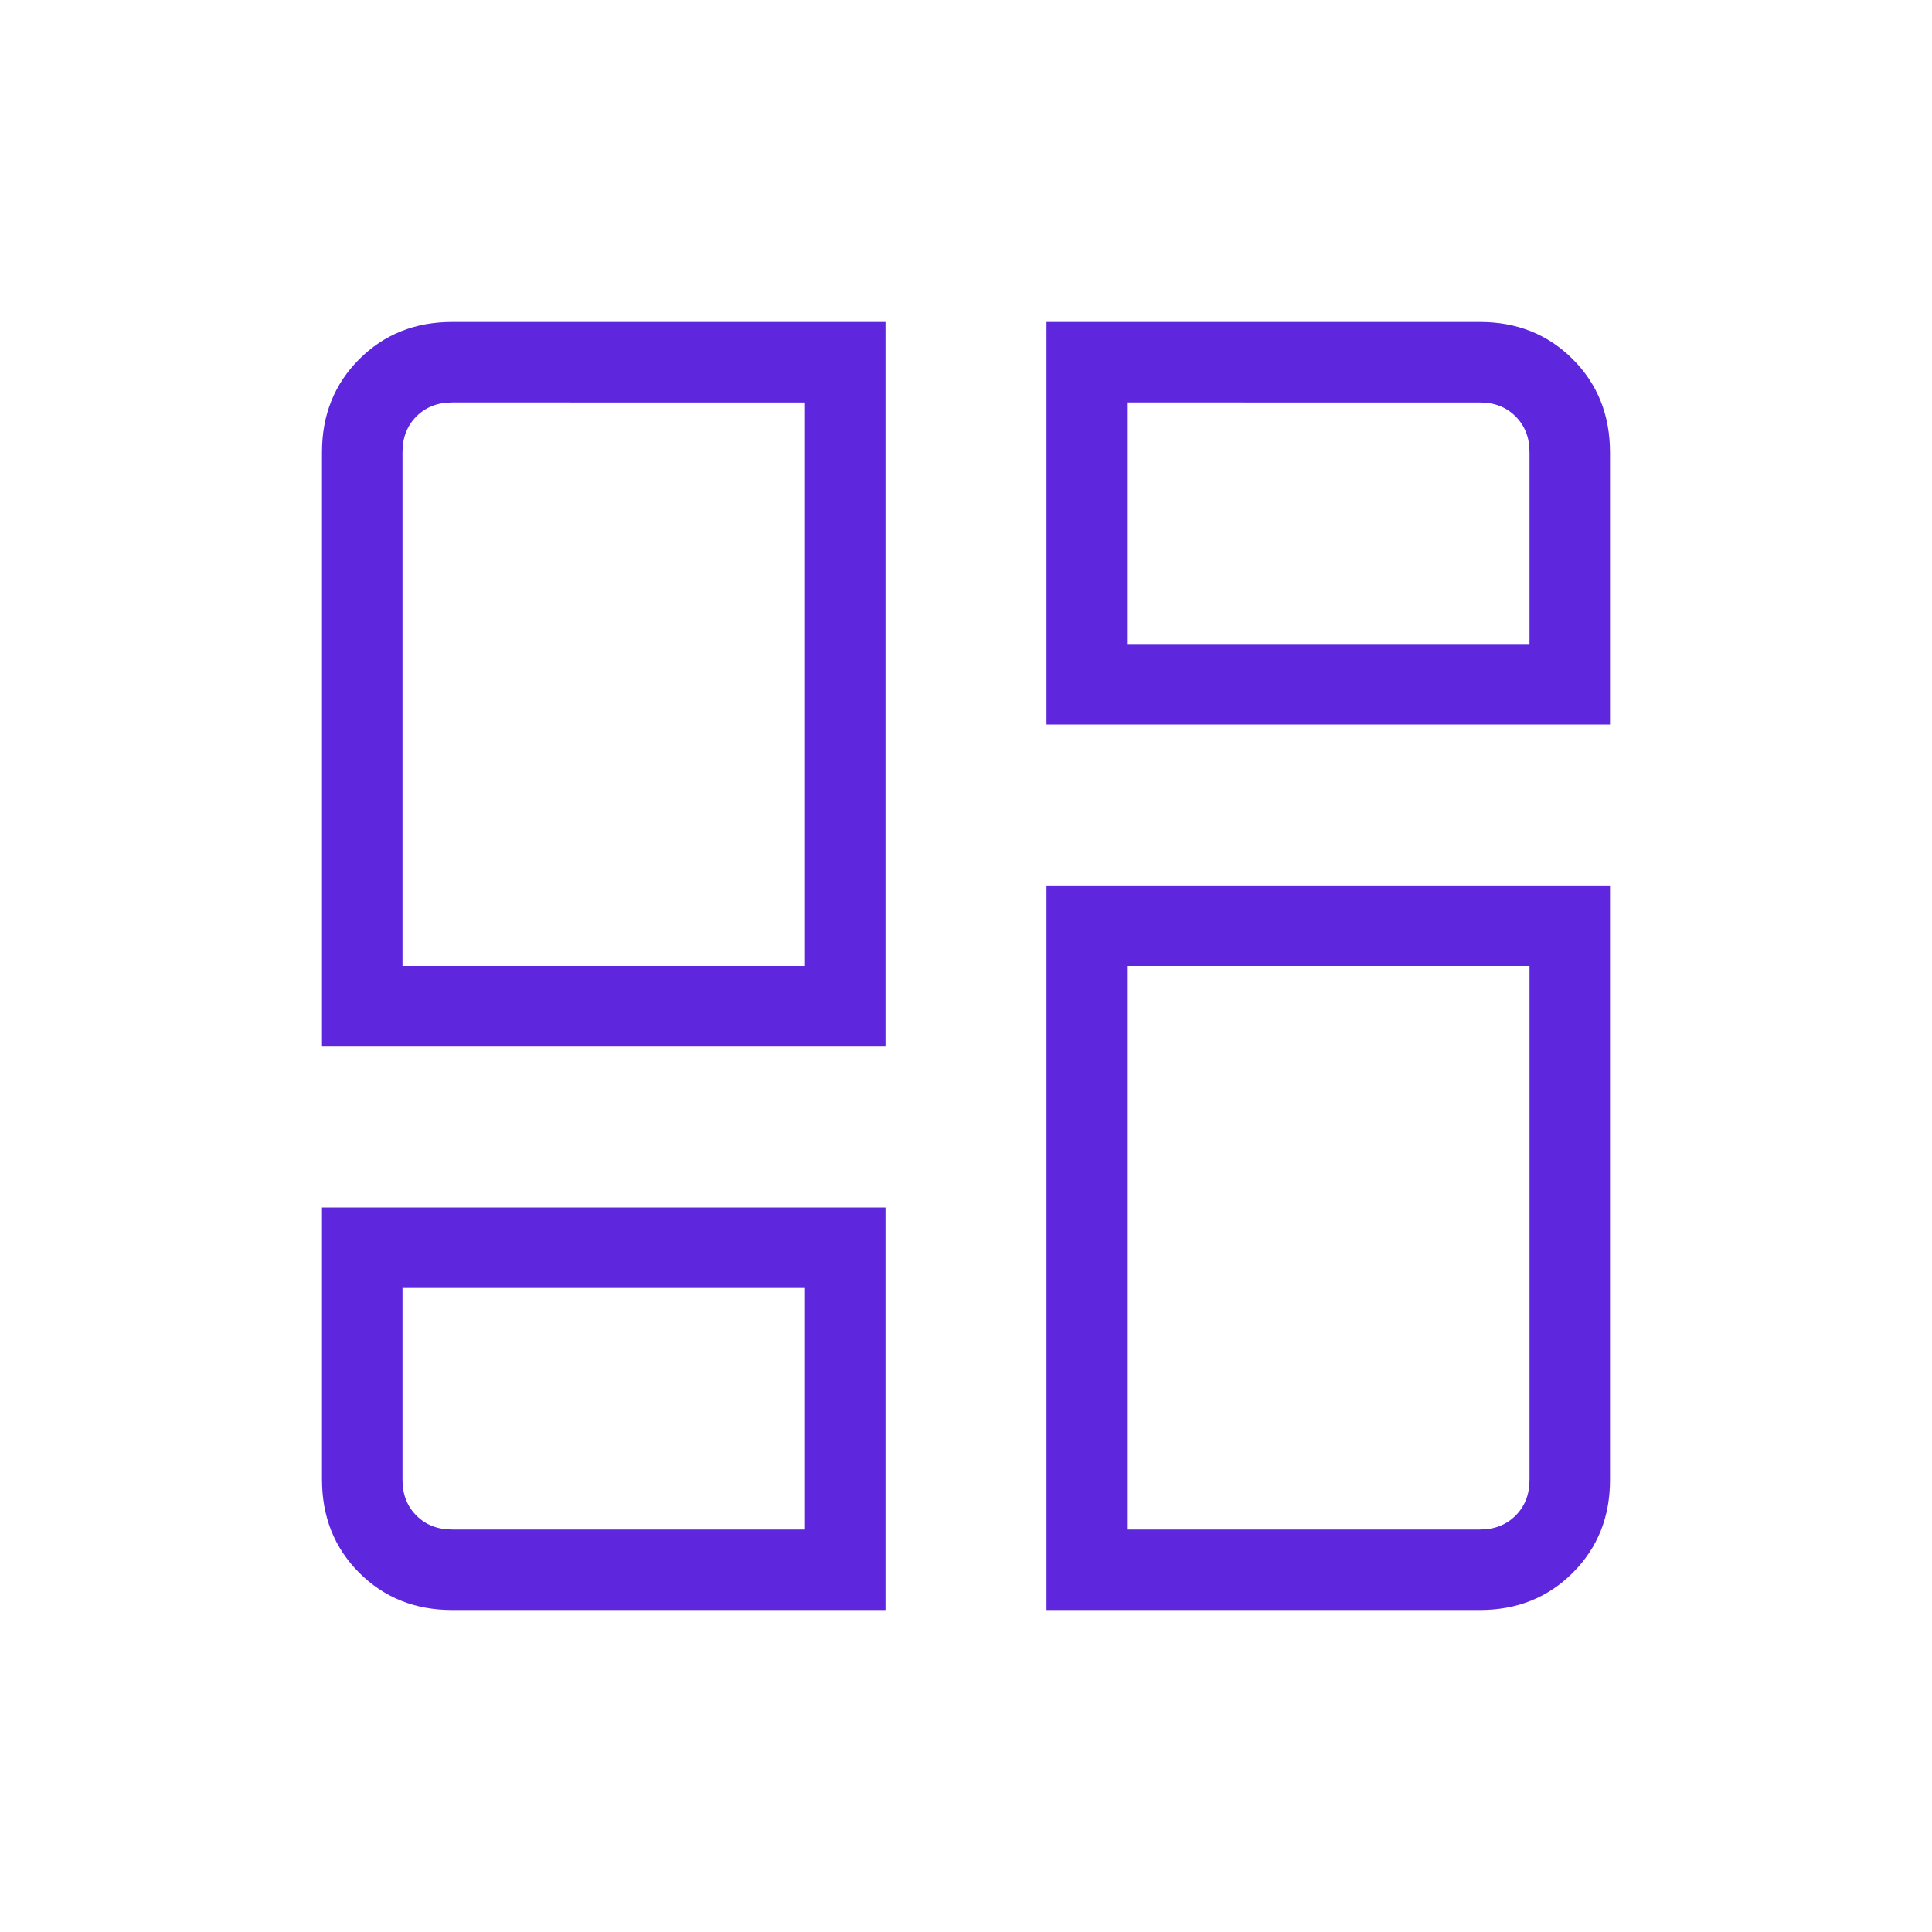 <svg xmlns="http://www.w3.org/2000/svg" height="24px" viewBox="0 -960 960 960" width="24px" fill="#5e27dd"><path d="M160-440v-295.38q0-27.62 18.5-46.12Q197-800 224.62-800H440v360H160Zm240-40Zm120-320h215.38q27.62 0 46.12 18.5Q800-763 800-735.13V-600H520v-200Zm0 640v-360h280v295.38q0 27.62-18.5 46.12Q763-160 735.38-160H520ZM160-360h280v200H224.62q-27.62 0-46.12-18.5Q160-197 160-224.87V-360Zm240 40Zm160-320Zm0 160Zm-360 0h200v-280H224.62q-10.77 0-17.7 6.92-6.92 6.93-6.92 17.7V-480Zm360-160h200v-95.38q0-10.77-6.92-17.7-6.93-6.92-17.7-6.92H560v120Zm0 160v280h175.38q10.77 0 17.7-6.92 6.92-6.93 6.92-17.7V-480H560ZM200-320v95.38q0 10.77 6.92 17.7 6.93 6.92 17.7 6.92H400v-120H200Z"/></svg>